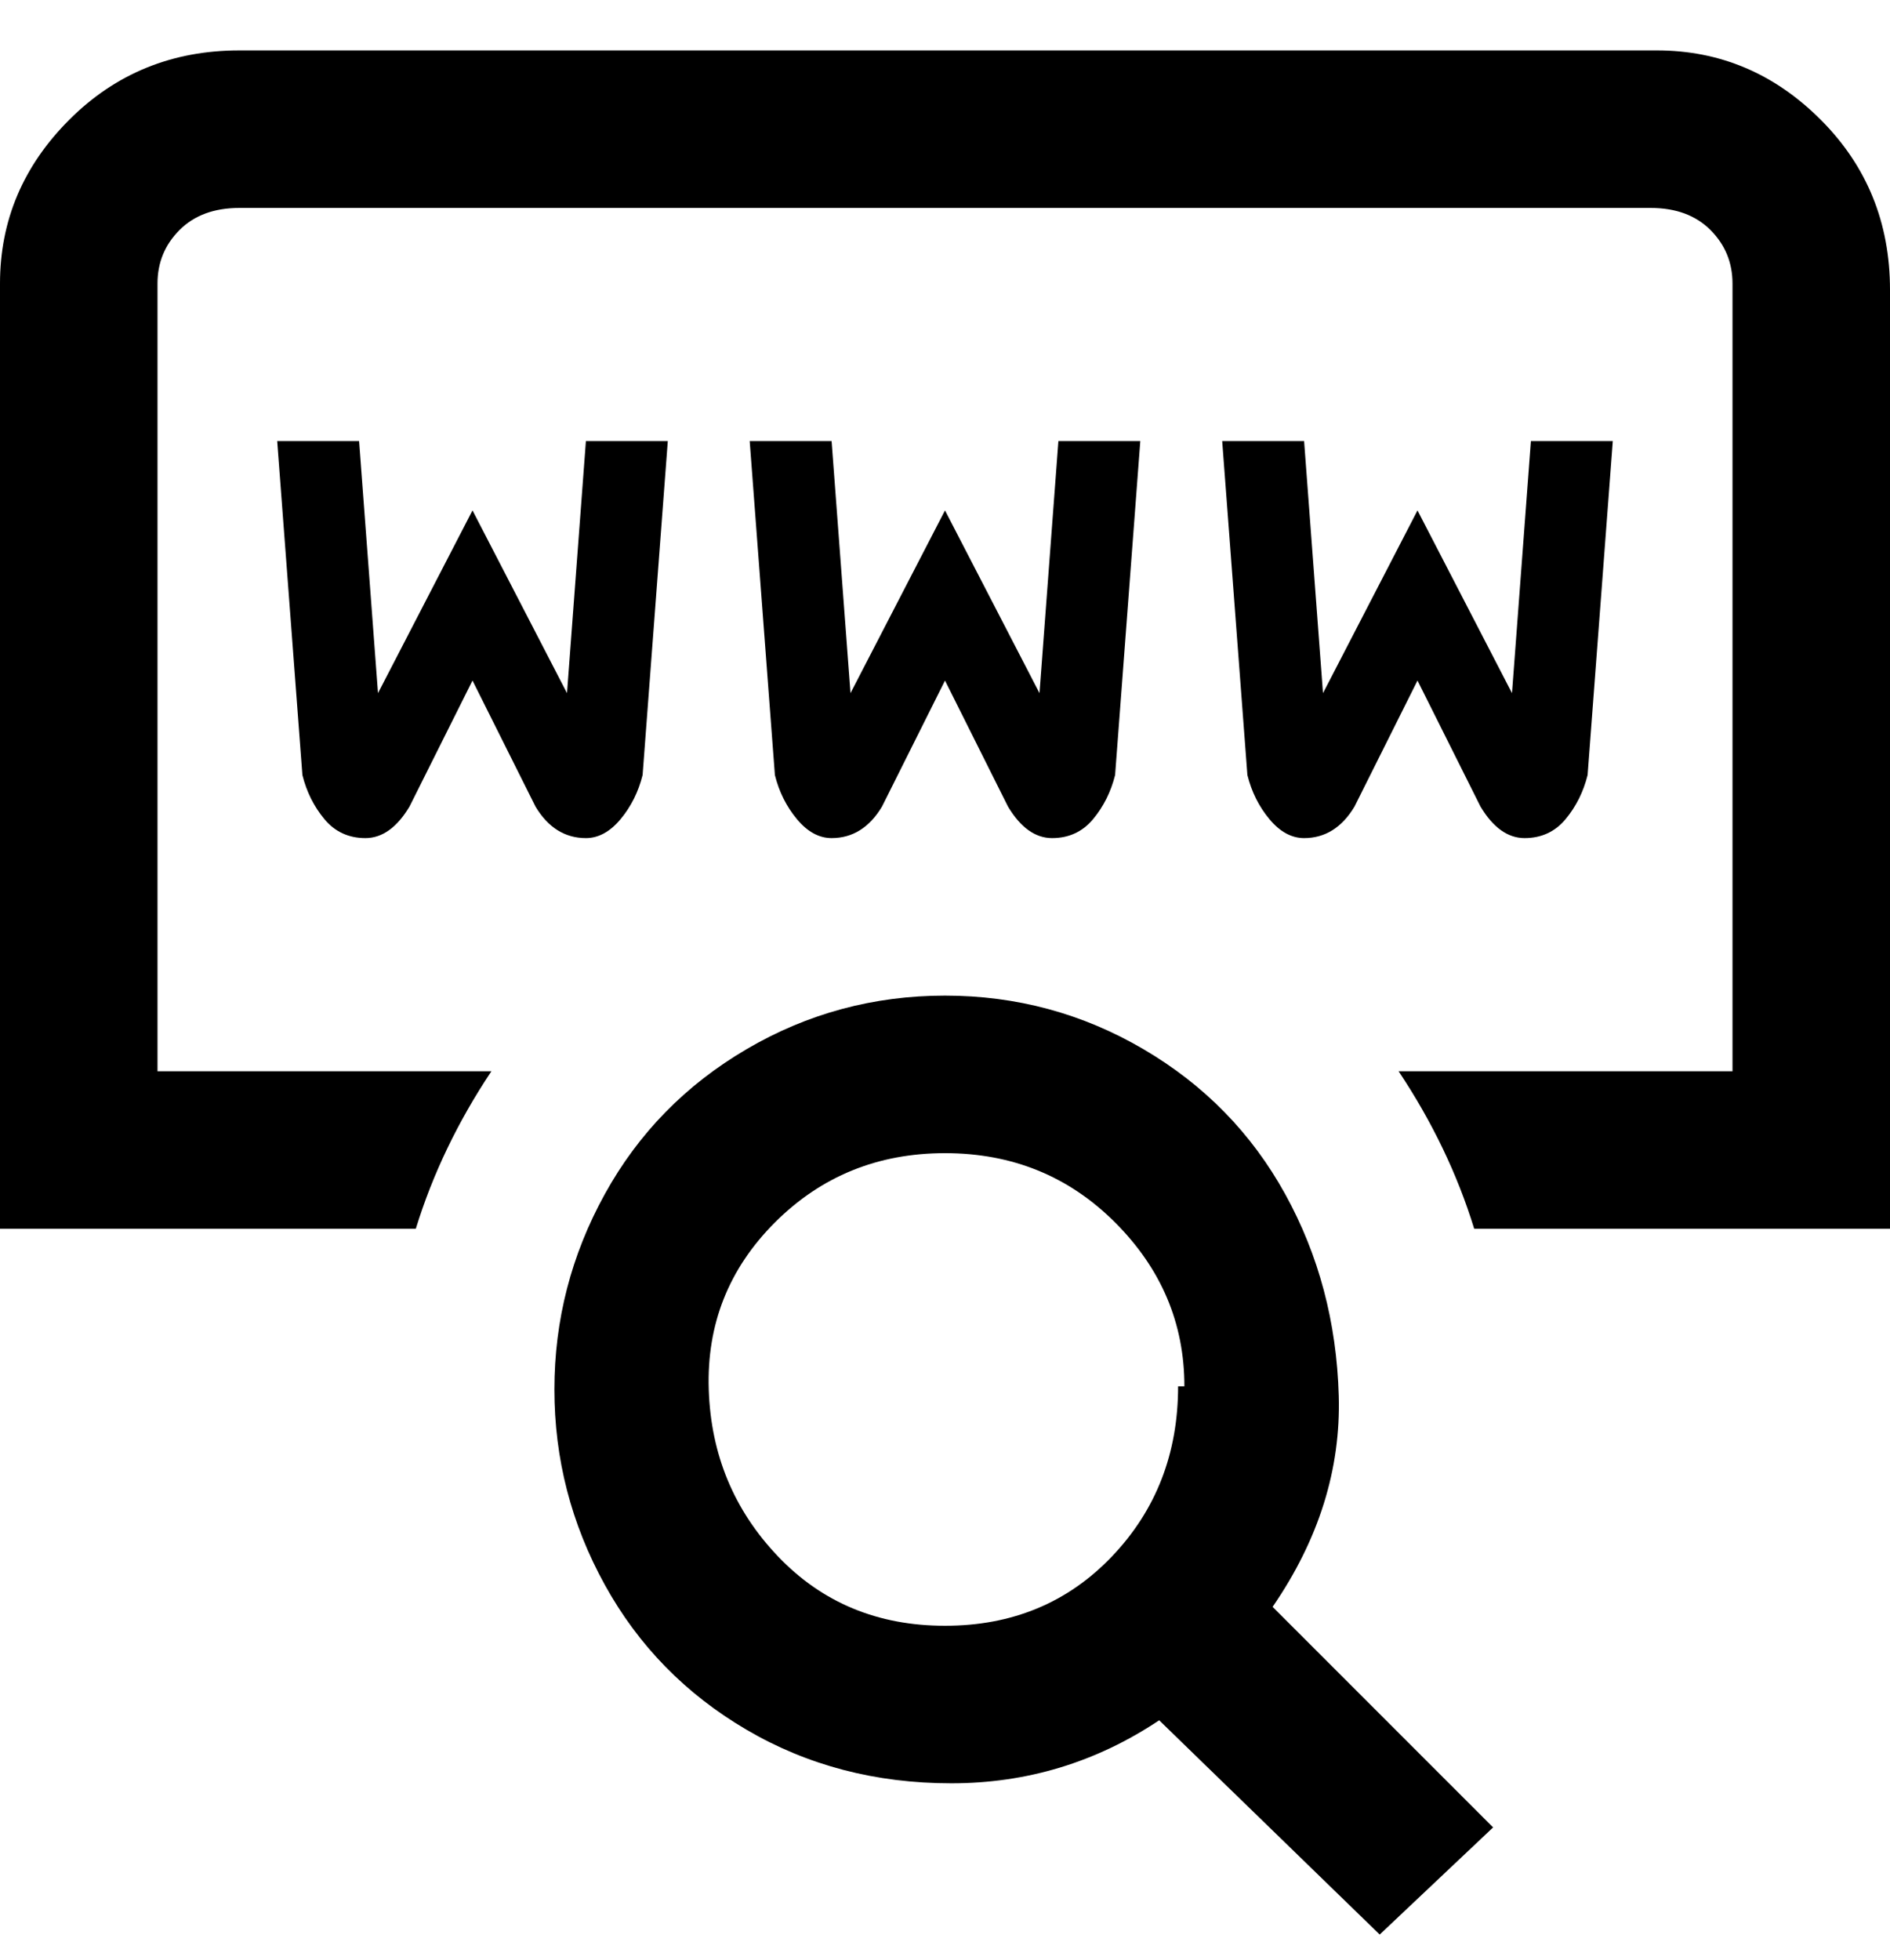 <svg viewBox="0 0 300 311" xmlns="http://www.w3.org/2000/svg"><path d="M300 45v150h-66q-4-13-12-25h53V45q0-5-3.5-8.5T262 33H38q-6 0-9.5 3.5T25 45v125h53q-8 12-12 25H0V45q0-15 11-26T38 8h225q15 0 26 11t11 27v-1zm-98 210l35 35-18 17-35-34q-15 10-33 10t-32.5-8.5Q104 266 96 251.5t-8-31q0-16.5 8-31t22.5-23Q133 158 150 158t31.5 8.5q14.5 8.5 22.5 23t8.5 32Q213 239 202 255zm-14-35q0-15-11-26t-27-11q-16 0-27 11t-10.5 26.5q.5 15.5 11 26.5t26.5 11q16 0 26.5-11t10.5-27h1zm-95-87q3 0 5.5-3t3.5-7l4-53H93l-3 40-15-29-15 29-3-40H44l4 53q1 4 3.5 7t6.5 3q4 0 7-5l10-20 10 20q3 5 8 5zm39 0q5 0 8-5l10-20 10 20q3 5 7 5t6.5-3q2.5-3 3.5-7l4-53h-13l-3 40-15-29-15 29-3-40h-13l4 53q1 4 3.5 7t5.5 3zm75 0q5 0 8-5l10-20 10 20q3 5 7 5t6.5-3q2.5-3 3.5-7l4-53h-13l-3 40-15-29-15 29-3-40h-13l4 53q1 4 3.5 7t5.5 3z"/></svg>